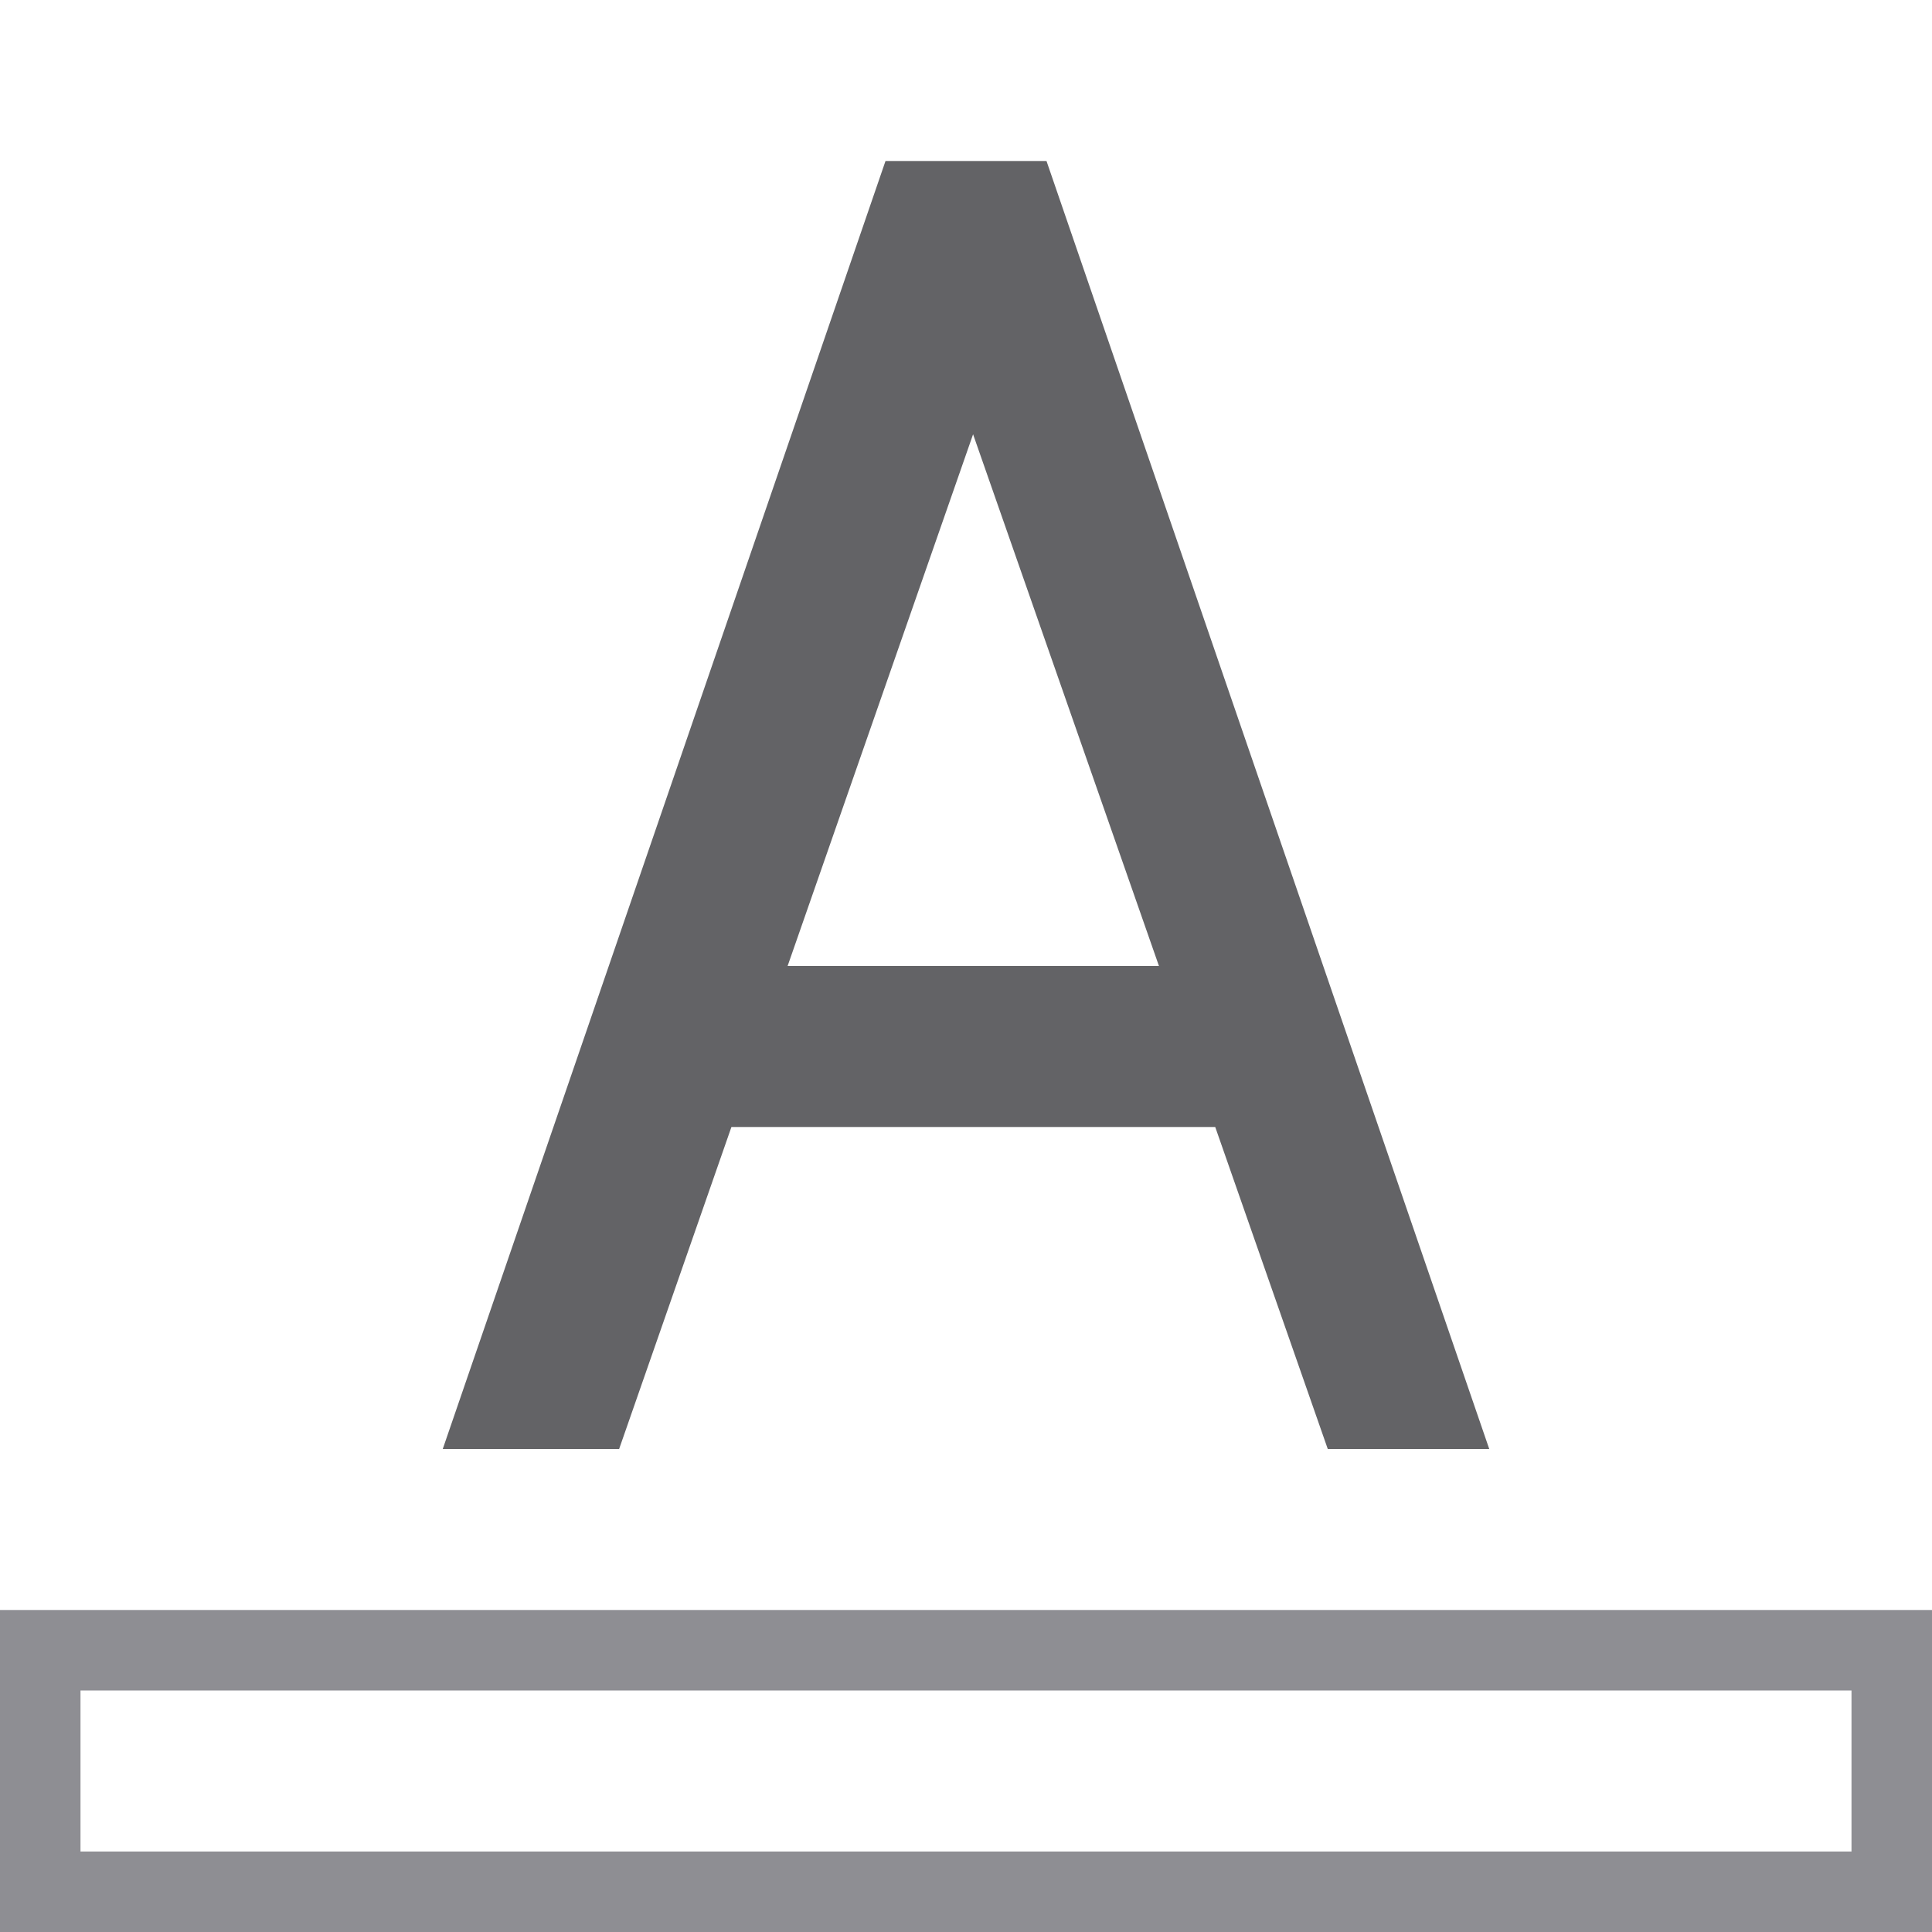 <svg viewBox="0 0 24 24" xmlns="http://www.w3.org/2000/svg"><path d="m11 2-5.5 16h2.191l1.395-4h6.01l1.398 4h2.006l-5.5-16zm1.088 3.395 2.309 6.605h-4.613z" fill="#636366" stroke-width=".563"/><path d="m0 20v4h24v-4zm1 1h22v2h-22z" fill="#8e8e93"/></svg>